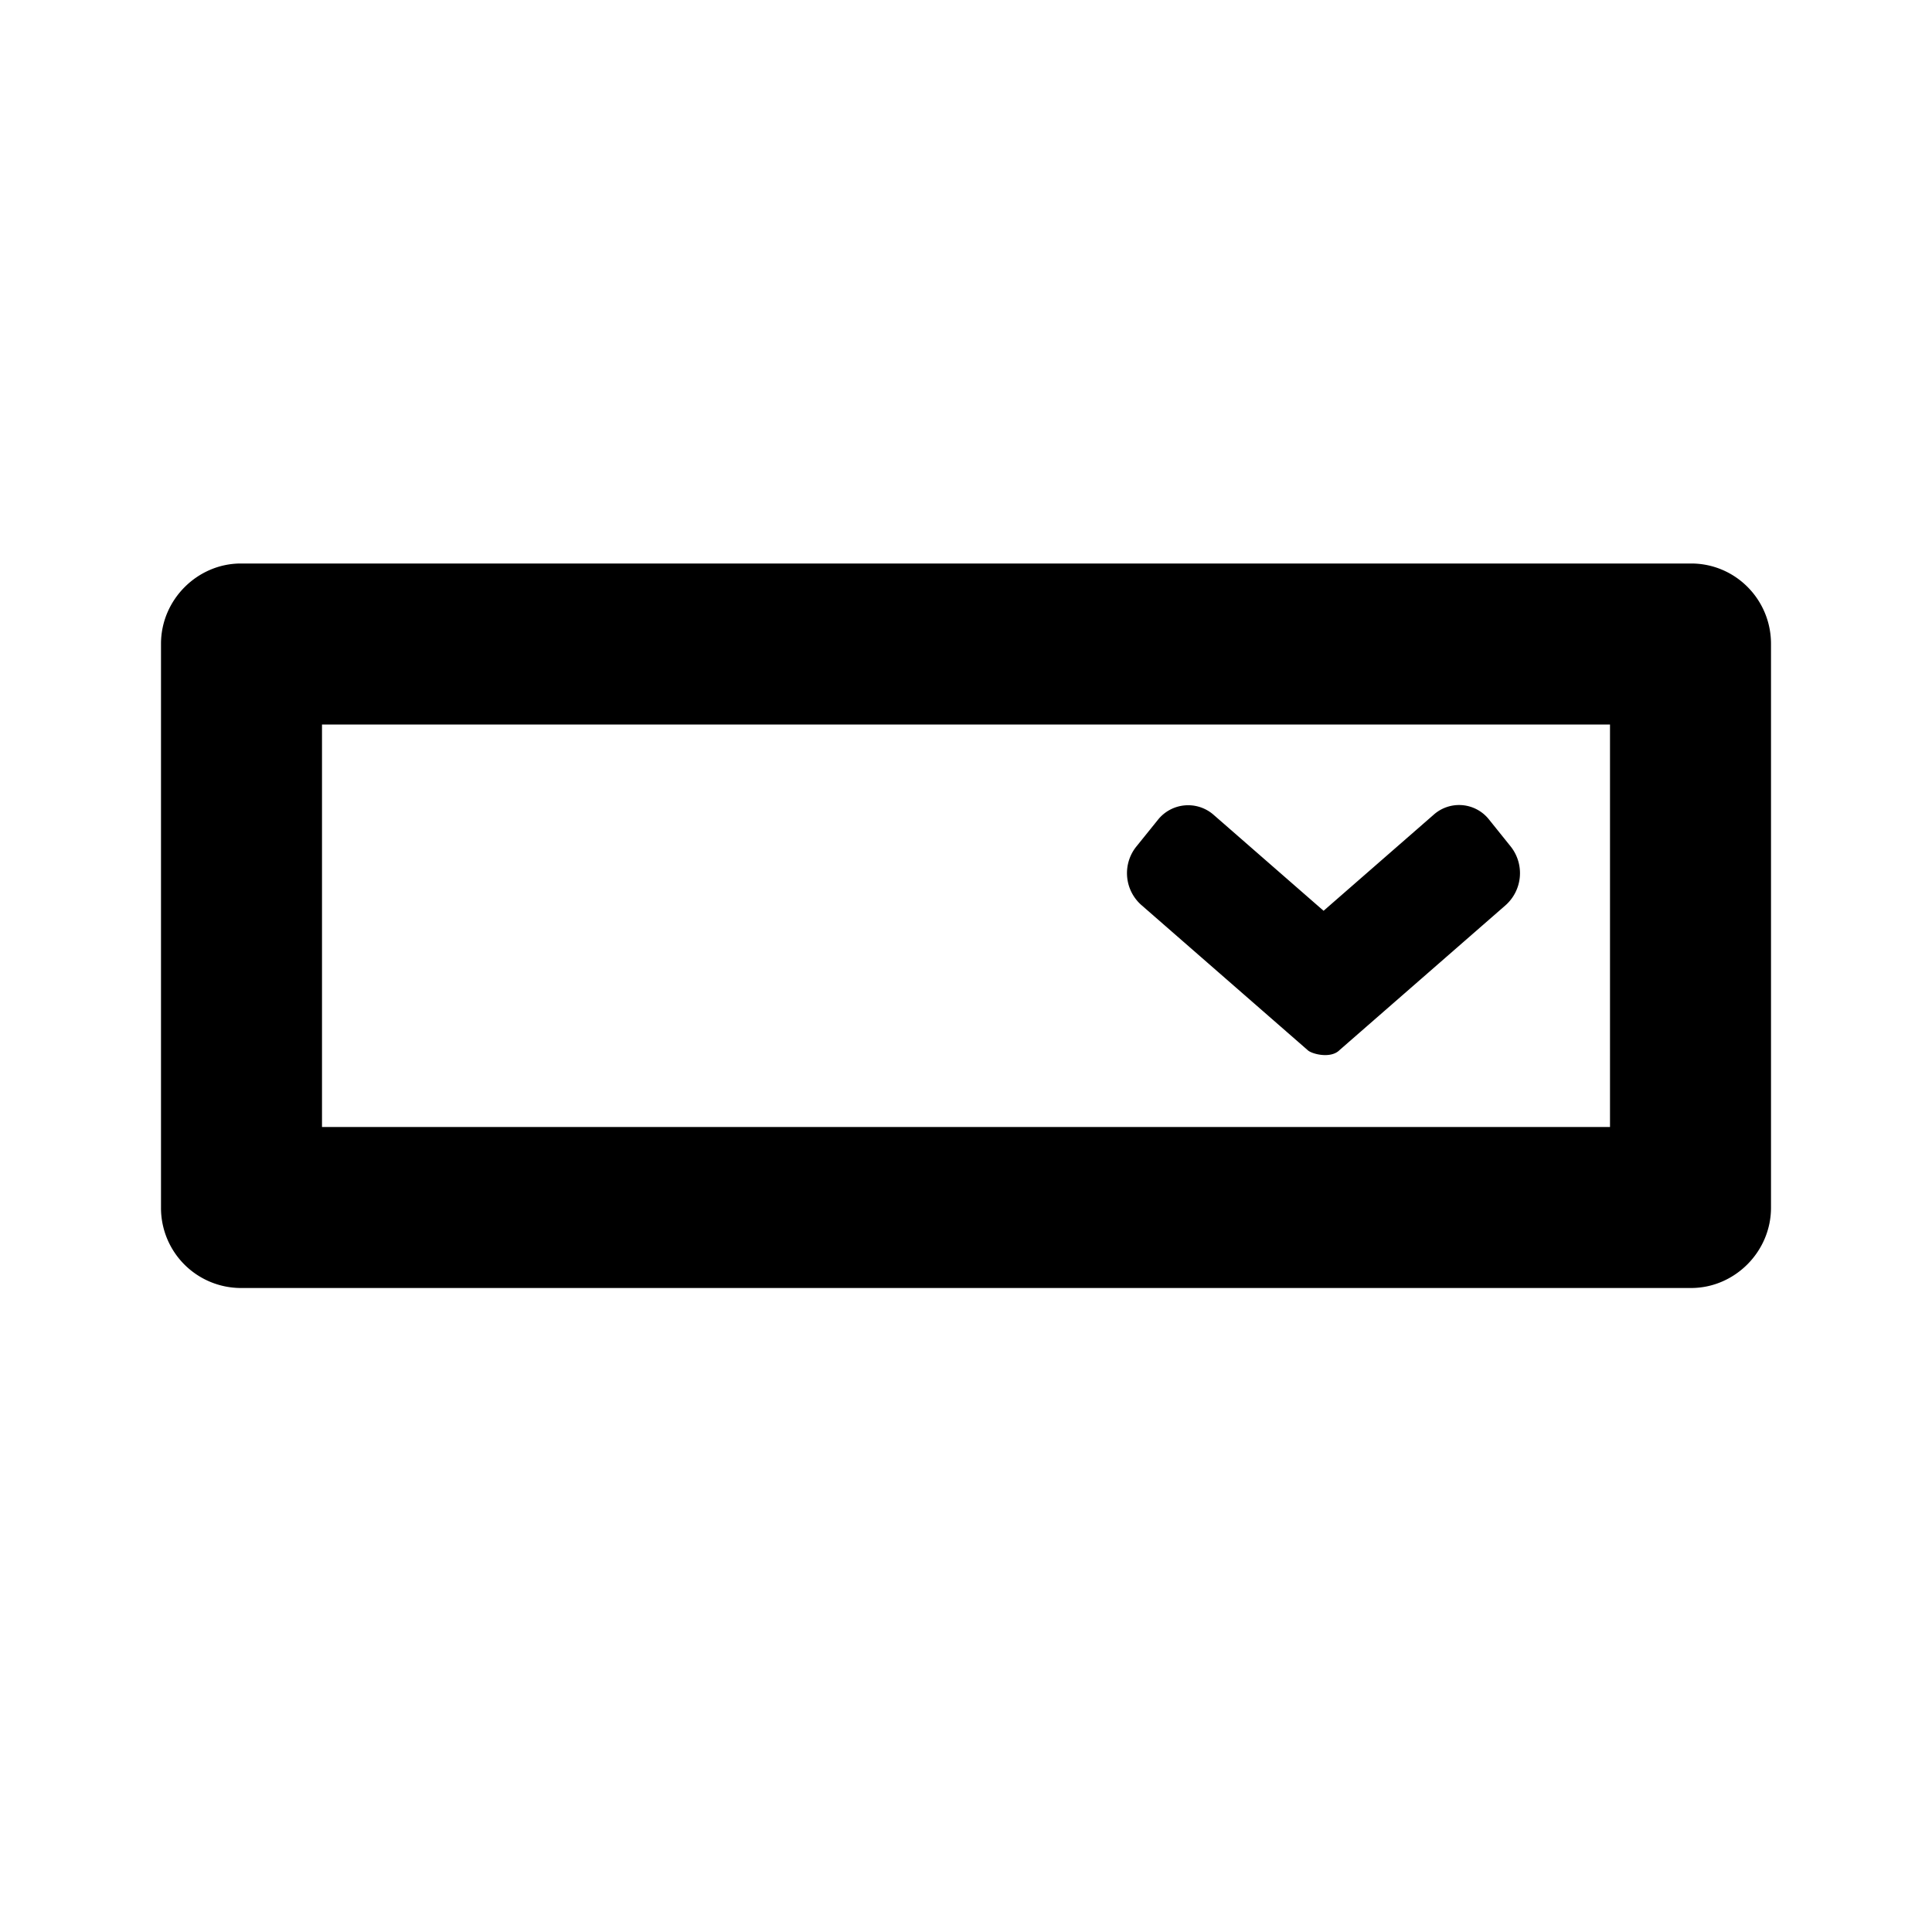 <svg xmlns="http://www.w3.org/2000/svg" width="24" height="24" class="wd-icon-dropdown-button wd-icon" focusable="false" role="presentation" viewBox="0 0 24 24">
    <g fill-rule="evenodd" class="wd-icon-container">
        <path d="M22 15.002c0 .551-.455.998-.992.998H2.992A.994.994 0 0 1 2 15.002V7.998C2 7.447 2.455 7 2.992 7h18.016c.548 0 .992.446.992.998v7.004zM4 14h16V9H4v5zm13.815-3.884a.474.474 0 0 1 .685.068l.27.336a.533.533 0 0 1-.066.724l-2.063 1.8c-.11.113-.352.048-.398 0l-2.063-1.8a.528.528 0 0 1-.067-.724l.271-.336a.48.48 0 0 1 .685-.068l1.373 1.198 1.373-1.198z" class="wd-icon-fill"/>
    </g>
</svg>
